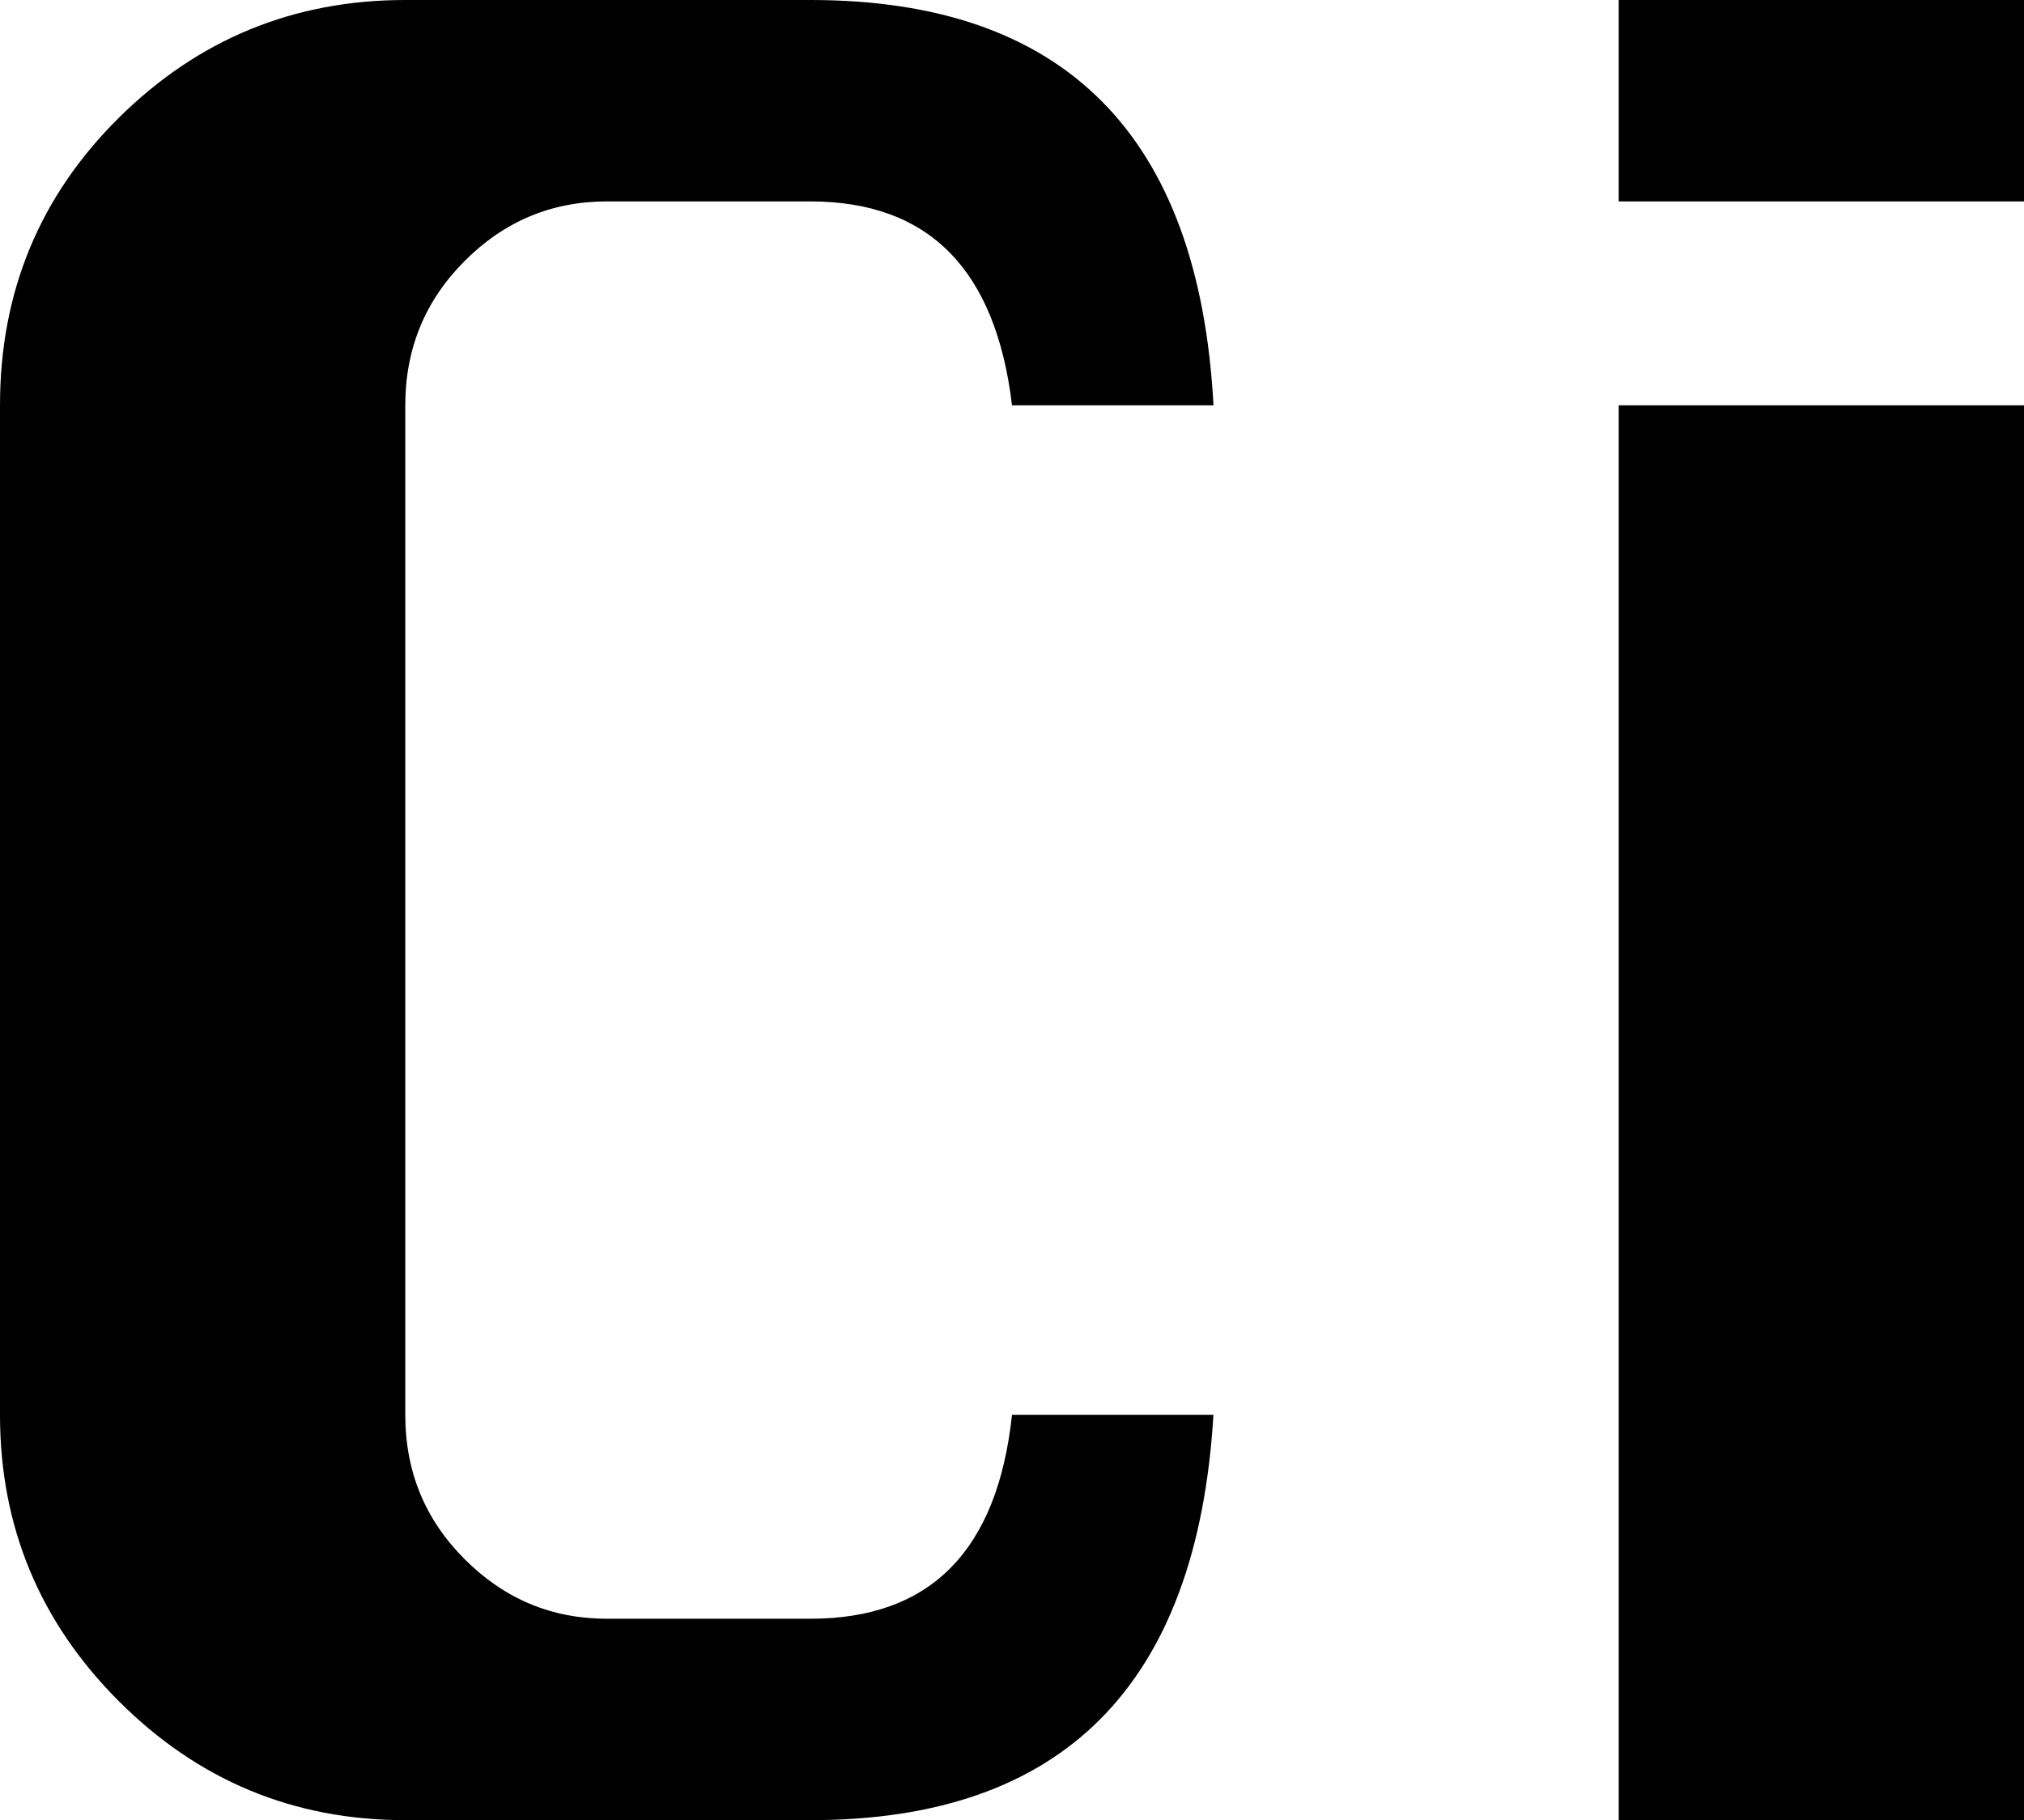 <?xml version="1.0" encoding="utf-8"?>
<!-- Generator: Adobe Illustrator 16.0.0, SVG Export Plug-In . SVG Version: 6.00 Build 0)  -->
<!DOCTYPE svg PUBLIC "-//W3C//DTD SVG 1.1 Tiny//EN" "http://www.w3.org/Graphics/SVG/1.1/DTD/svg11-tiny.dtd">
<svg version="1.1" baseProfile="tiny" id="Layer_1" xmlns="http://www.w3.org/2000/svg" xmlns:xlink="http://www.w3.org/1999/xlink"
	 x="0px" y="0px" width="30.024px" height="27px" viewBox="295.488 324.5 30.024 27" xml:space="preserve">
<g>
	<path d="M313.488,345.488c-0.24,4.009-2.232,6.012-5.977,6.012H301.5c-1.656,0-3.072-0.588-4.248-1.764
		c-1.176-1.175-1.764-2.592-1.764-4.248v-14.976c0-1.68,0.588-3.102,1.764-4.266c1.176-1.164,2.592-1.746,4.248-1.746h6.012
		c3.768,0,5.761,2.004,5.977,6.012H310.5c-0.24-2.016-1.236-3.024-2.988-3.024h-3.024c-0.816,0-1.518,0.294-2.106,0.882
		c-0.588,0.588-0.882,1.302-0.882,2.142v14.976c0,0.841,0.293,1.554,0.882,2.142c0.588,0.588,1.29,0.882,2.106,0.882h3.024
		c1.776,0,2.772-1.008,2.988-3.024H313.488z"/>
	<path d="M319.5,327.488V324.5h6.012v2.988H319.5z M319.5,351.5v-20.988h6.012V351.5H319.5z"/>
</g>
</svg>
